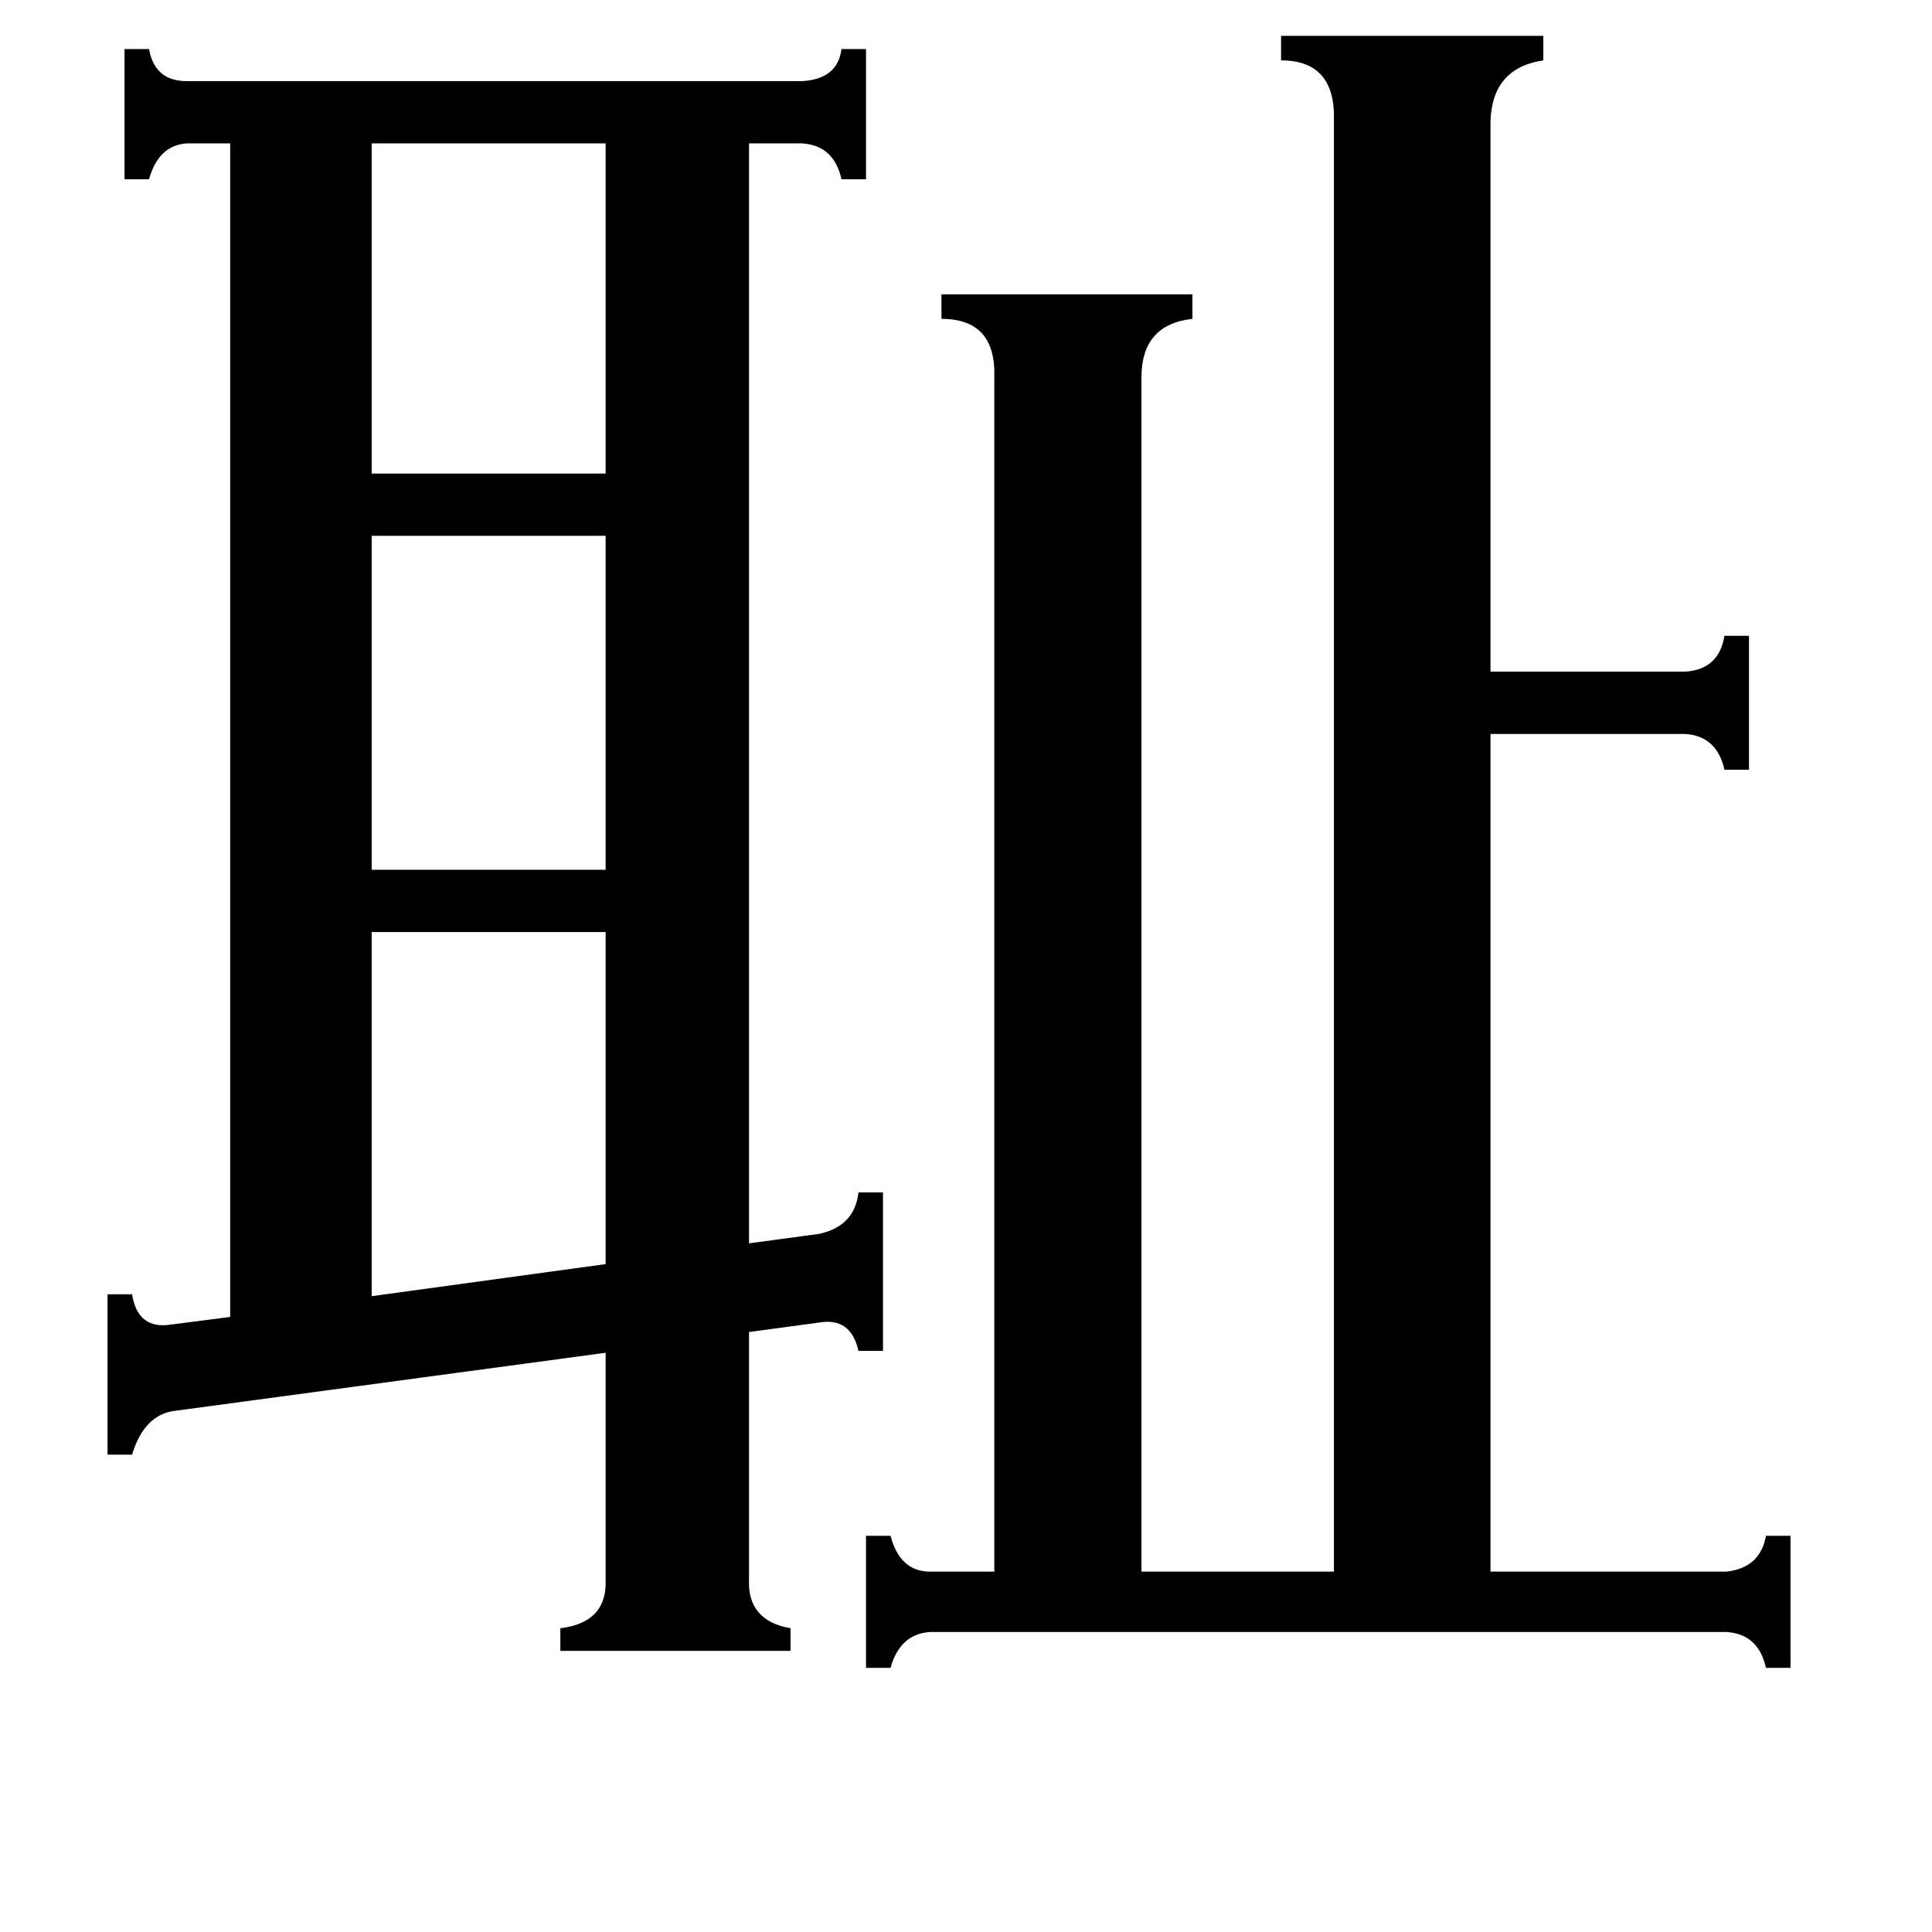 <svg xmlns="http://www.w3.org/2000/svg" viewBox="0 -800 1024 1024">
	<path fill="#000000" d="M197 -724V-549H321V-724ZM197 -516V-339H321V-516ZM197 -306V-113L321 -130V-306ZM707 -736Q708 -768 679 -768V-781H818V-768Q791 -764 790 -736V-444H893Q911 -445 914 -463H927V-392H914Q910 -410 893 -411H790V33H915Q933 31 936 14H949V84H936Q932 66 915 65H493Q477 66 472 84H459V14H472Q477 33 493 33H527V-600Q528 -631 499 -631V-644H632V-631Q605 -628 605 -600V33H707ZM397 37Q396 59 419 63V75H297V63Q322 60 321 37V-83L91 -52Q76 -49 70 -29H57V-114H70Q73 -95 91 -98L122 -102V-724H99Q84 -723 79 -705H66V-774H79Q82 -757 99 -757H425Q444 -758 446 -774H459V-705H446Q442 -723 425 -724H397V-141L434 -146Q453 -150 455 -168H468V-84H455Q451 -102 434 -99L397 -94Z"/>
</svg>